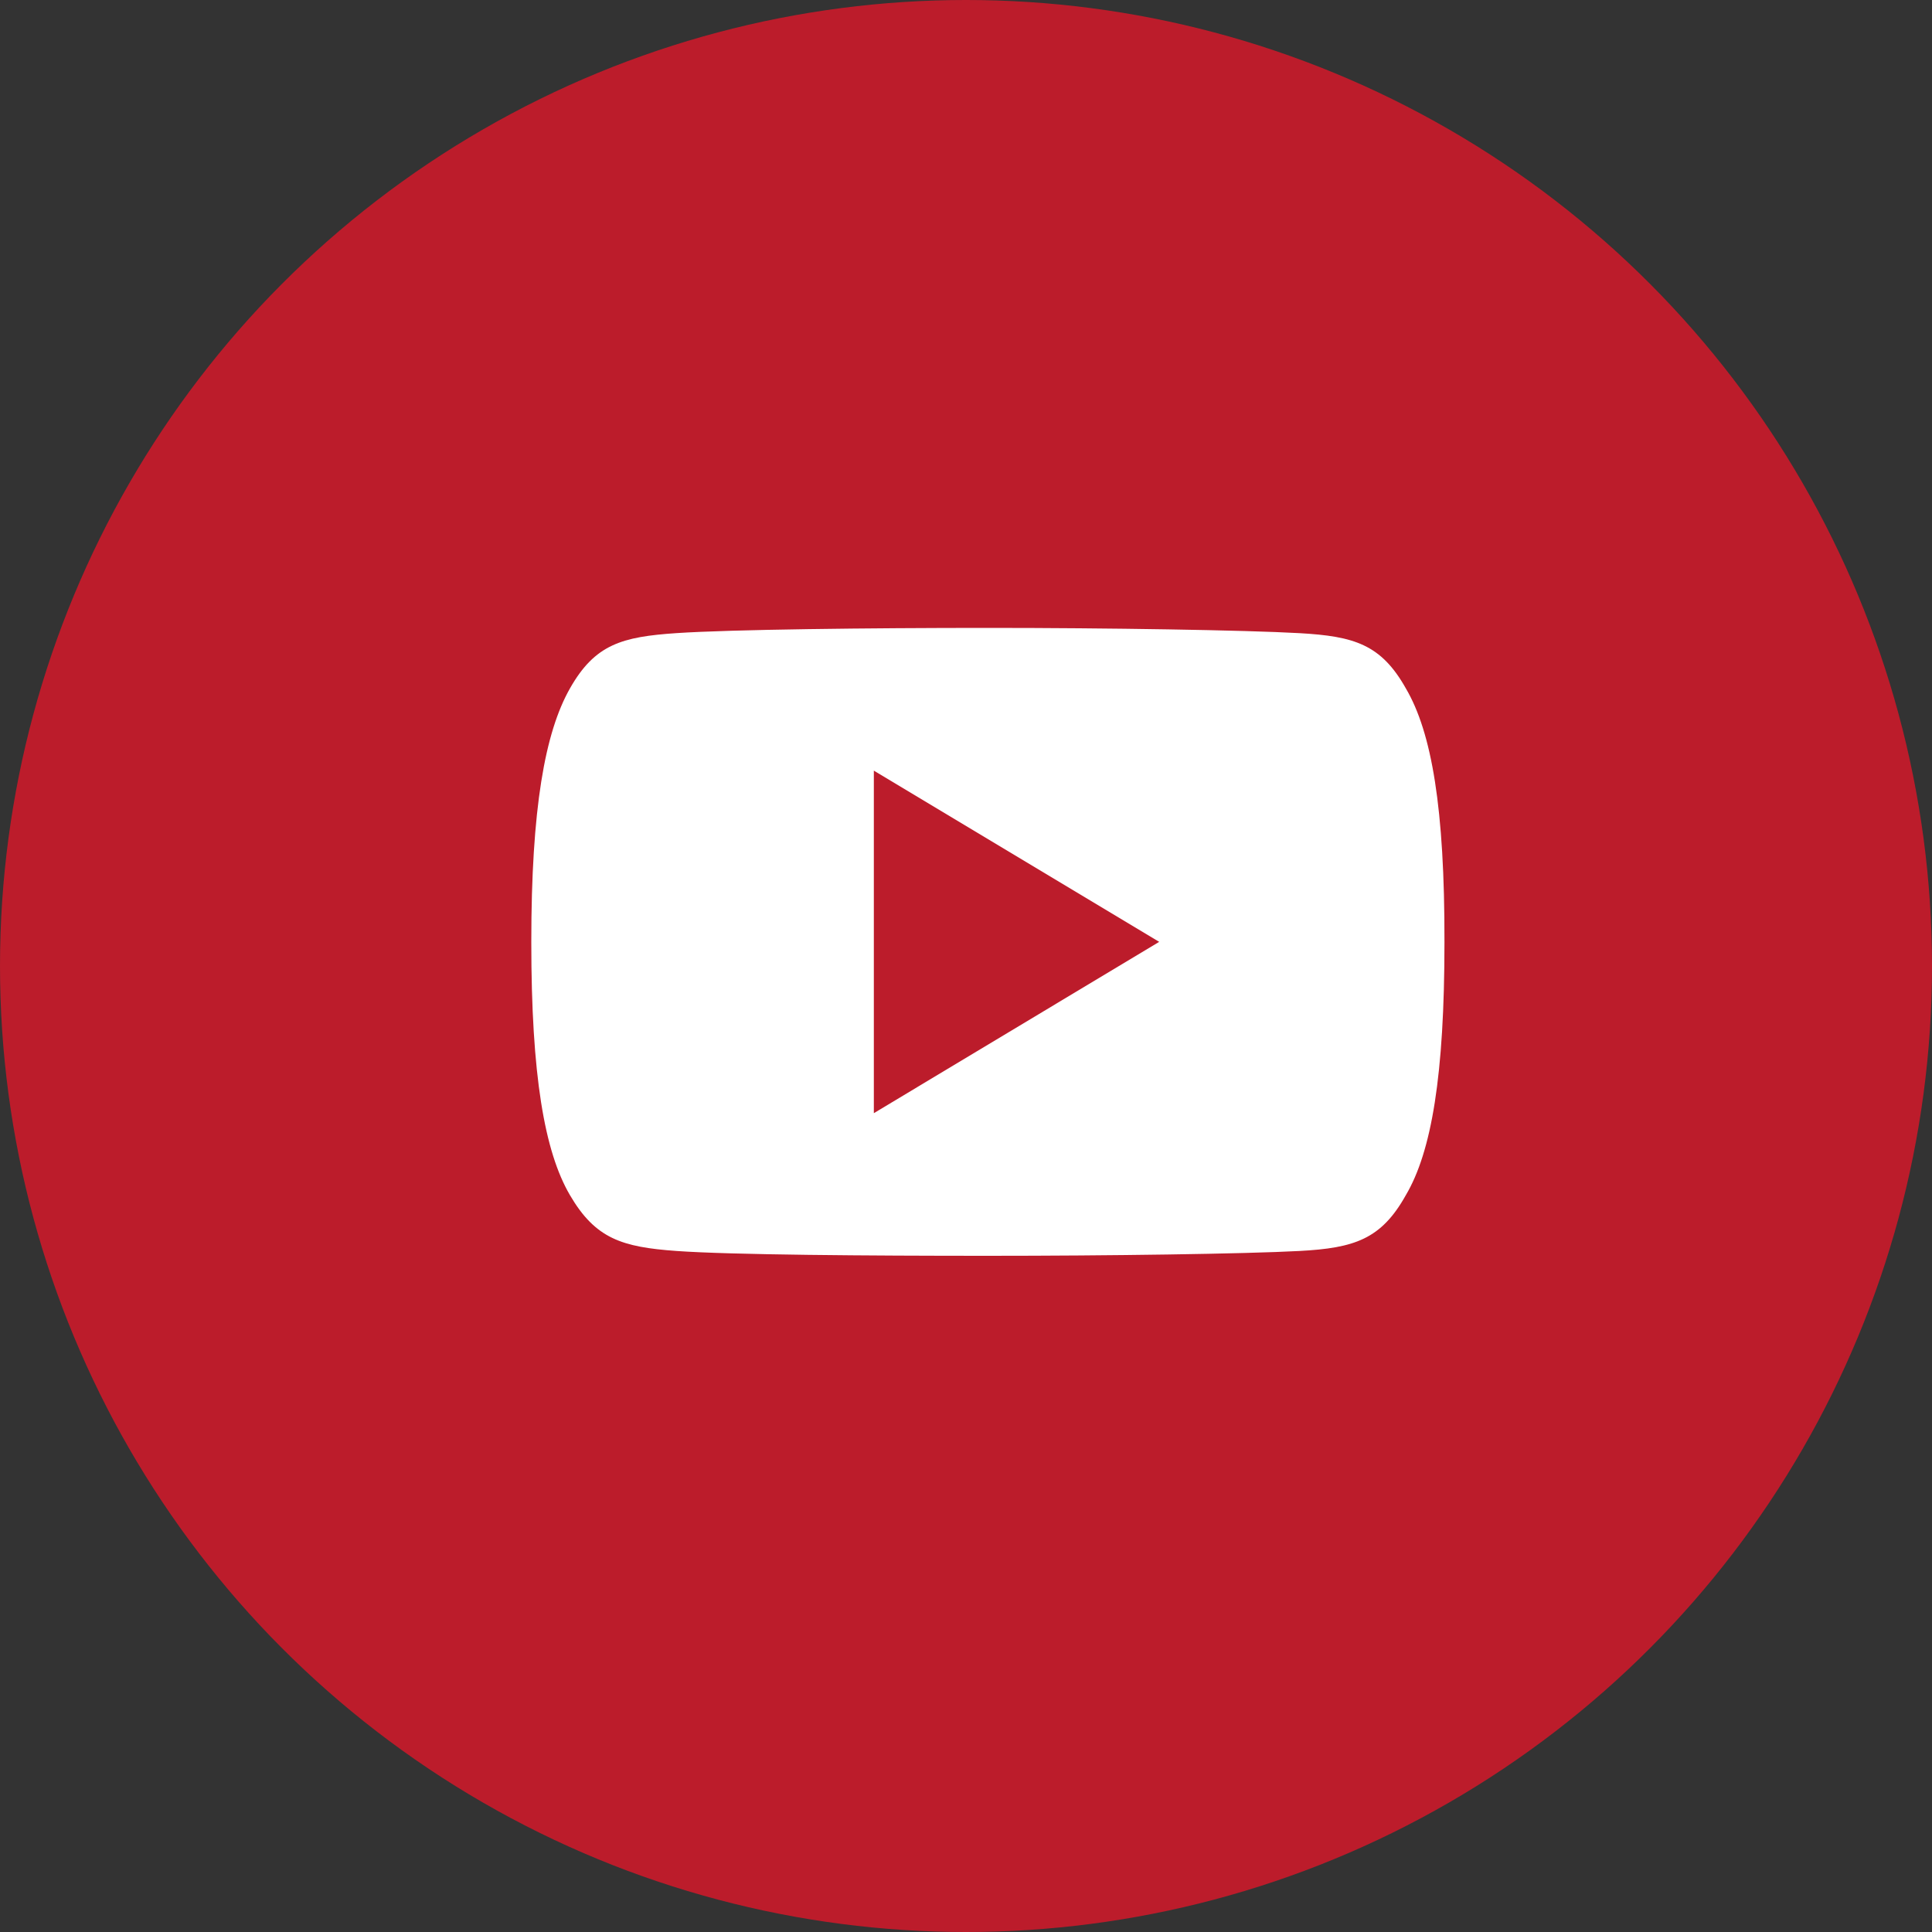 <svg xmlns="http://www.w3.org/2000/svg" width="40" height="40" viewBox="0 0 40 40">
  <rect x="0" y="0" width="40" height="40" fill="#333333" stroke="none"/>
  <g id="Group_674" data-name="Group 674" transform="translate(-1017 -11821)">
    <circle id="Ellipse_9" data-name="Ellipse 9" cx="20" cy="20" r="20" transform="translate(1017 11821)" fill="#bc1c2b"/>
    <g id="youtube" transform="translate(1029.106 11754.761)">
      <g id="Group_475" data-name="Group 475" transform="translate(0 80)">
        <path id="Path_636" data-name="Path 636" d="M18.107,81.253c-.513-.912-1.07-1.08-2.2-1.144S11.925,80,9.458,80s-5.32.032-6.451.108S1.318,80.339.8,81.253,0,83.734,0,86.5v.009c0,2.752.272,4.333.8,5.235S1.875,92.819,3.006,92.9,6.987,93,9.458,93s5.314-.039,6.448-.1,1.69-.242,2.2-1.155c.533-.9.8-2.483.8-5.235V86.5C18.911,83.734,18.642,82.164,18.107,81.253ZM7.092,90.047V82.955L13,86.5Z" transform="translate(-1.106 -80.761)" fill="#fff"/>
      </g>
    </g>
  </g>
</svg>
